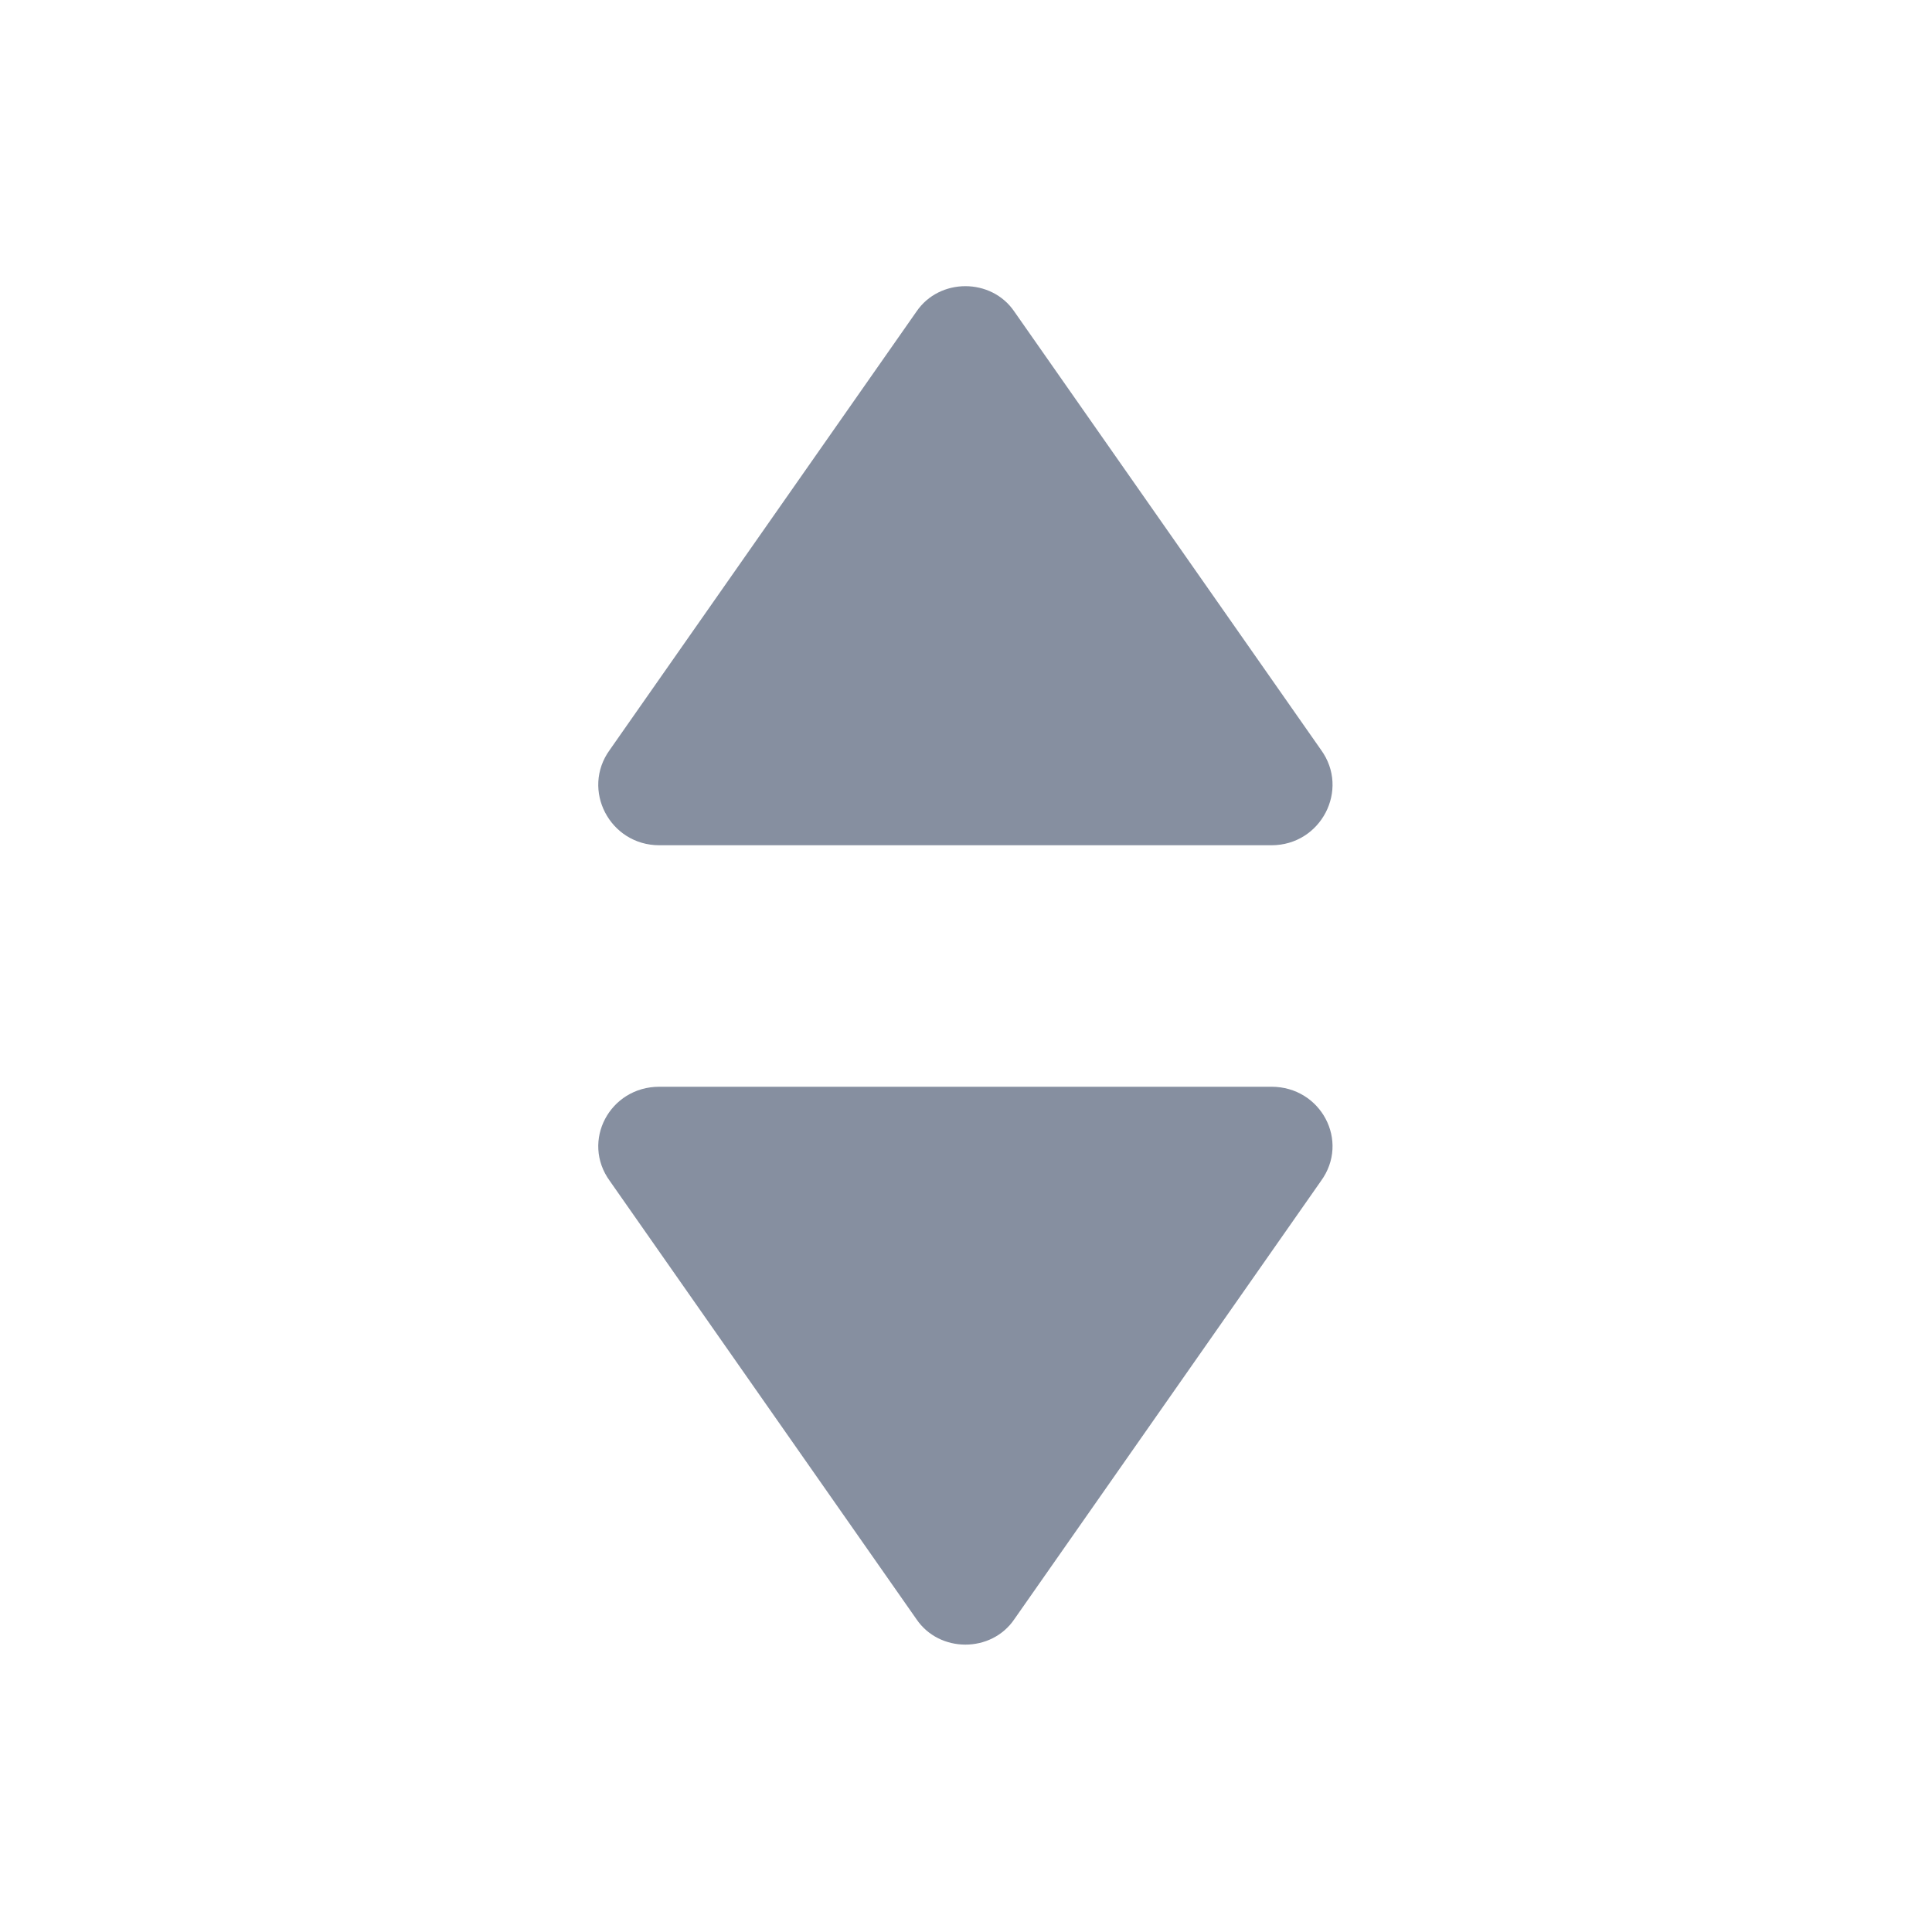 <svg width="16" height="16" viewBox="0 0 16 16" fill="none" xmlns="http://www.w3.org/2000/svg" xmlns:xlink="http://www.w3.org/1999/xlink">
	<desc>
			Created with Pixso.
	</desc>
	<defs/>
	<path id="icon" d="M7.59 13.41L5.05 9.78C4.81 9.45 5.05 9 5.46 9L10.53 9C10.94 9 11.18 9.45 10.94 9.78L8.4 13.41C8.21 13.69 7.78 13.69 7.59 13.41Z" fill="#868FA0" fill-opacity="1" fill-rule="nonzero"/>
	<path id="icon" d="M7.59 2.58L5.05 6.21C4.81 6.54 5.05 7 5.46 7L10.53 7C10.94 7 11.18 6.54 10.94 6.21L8.4 2.58C8.21 2.3 7.78 2.3 7.59 2.58Z" fill="#868FA0" fill-opacity="1" fill-rule="nonzero"/>
</svg>
